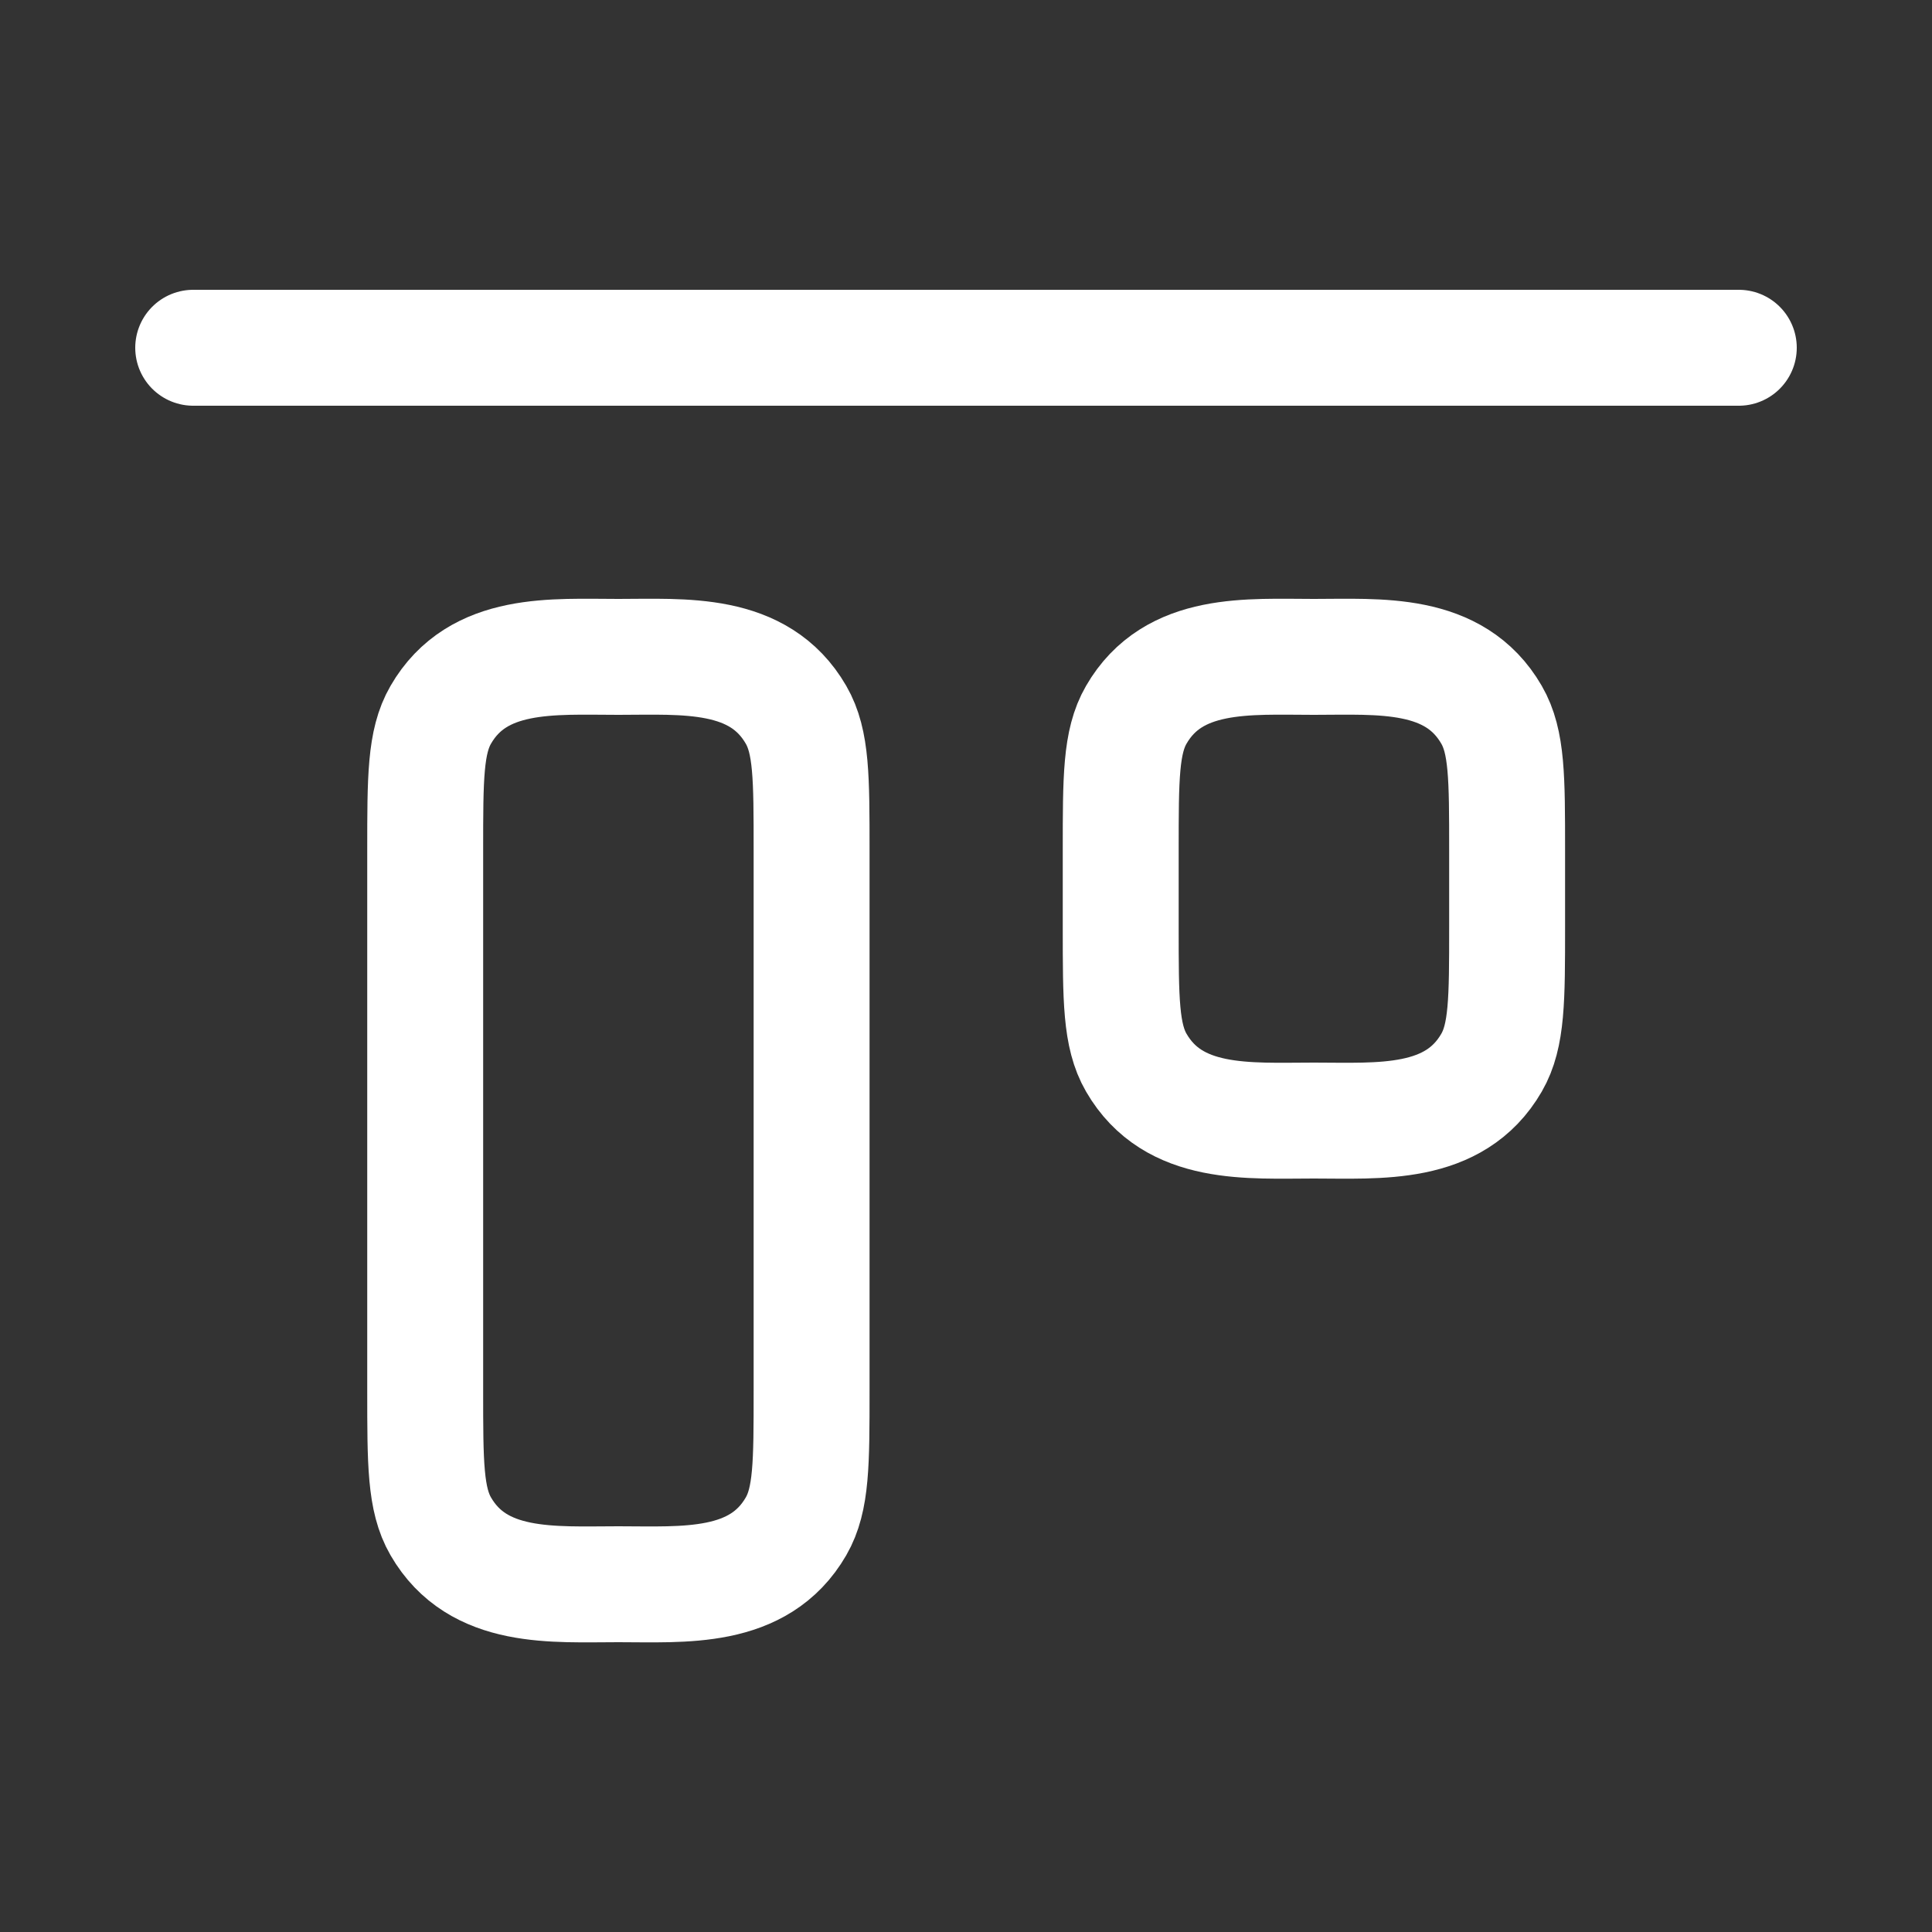 <svg width="25" height="25" viewBox="0 0 25 25" fill="none" xmlns="http://www.w3.org/2000/svg">
<rect x="0" y="0" width="25" height="25" fill="#333333" stroke="none"/>
<path d="M17.002 8.5C17.846 8.5 18.82 8.416 19.301 9.25C19.502 9.598 19.502 10.065 19.502 11V12C19.502 12.934 19.502 13.402 19.301 13.75C18.82 14.583 17.846 14.5 17.002 14.5C16.158 14.5 15.184 14.583 14.703 13.75C14.502 13.402 14.502 12.934 14.502 12V11C14.502 10.065 14.502 9.598 14.703 9.25C15.184 8.416 16.158 8.5 17.002 8.5Z" stroke="white" stroke-width="1.5" stroke-linecap="round" stroke-linejoin="round"/>
<path d="M8.002 8.5C8.846 8.5 9.82 8.416 10.301 9.25C10.502 9.598 10.502 10.065 10.502 11V18C10.502 18.934 10.502 19.402 10.301 19.75C9.82 20.583 8.846 20.5 8.002 20.5C7.158 20.5 6.184 20.583 5.703 19.75C5.502 19.402 5.502 18.934 5.502 18V11C5.502 10.065 5.502 9.598 5.703 9.25C6.184 8.416 7.158 8.5 8.002 8.5Z" stroke="white" stroke-width="1.5" stroke-linecap="round" stroke-linejoin="round"/>
<path d="M22.5 4.5H2.5" stroke="white" stroke-width="1.5" stroke-linecap="round" stroke-linejoin="round"/>
</svg>

